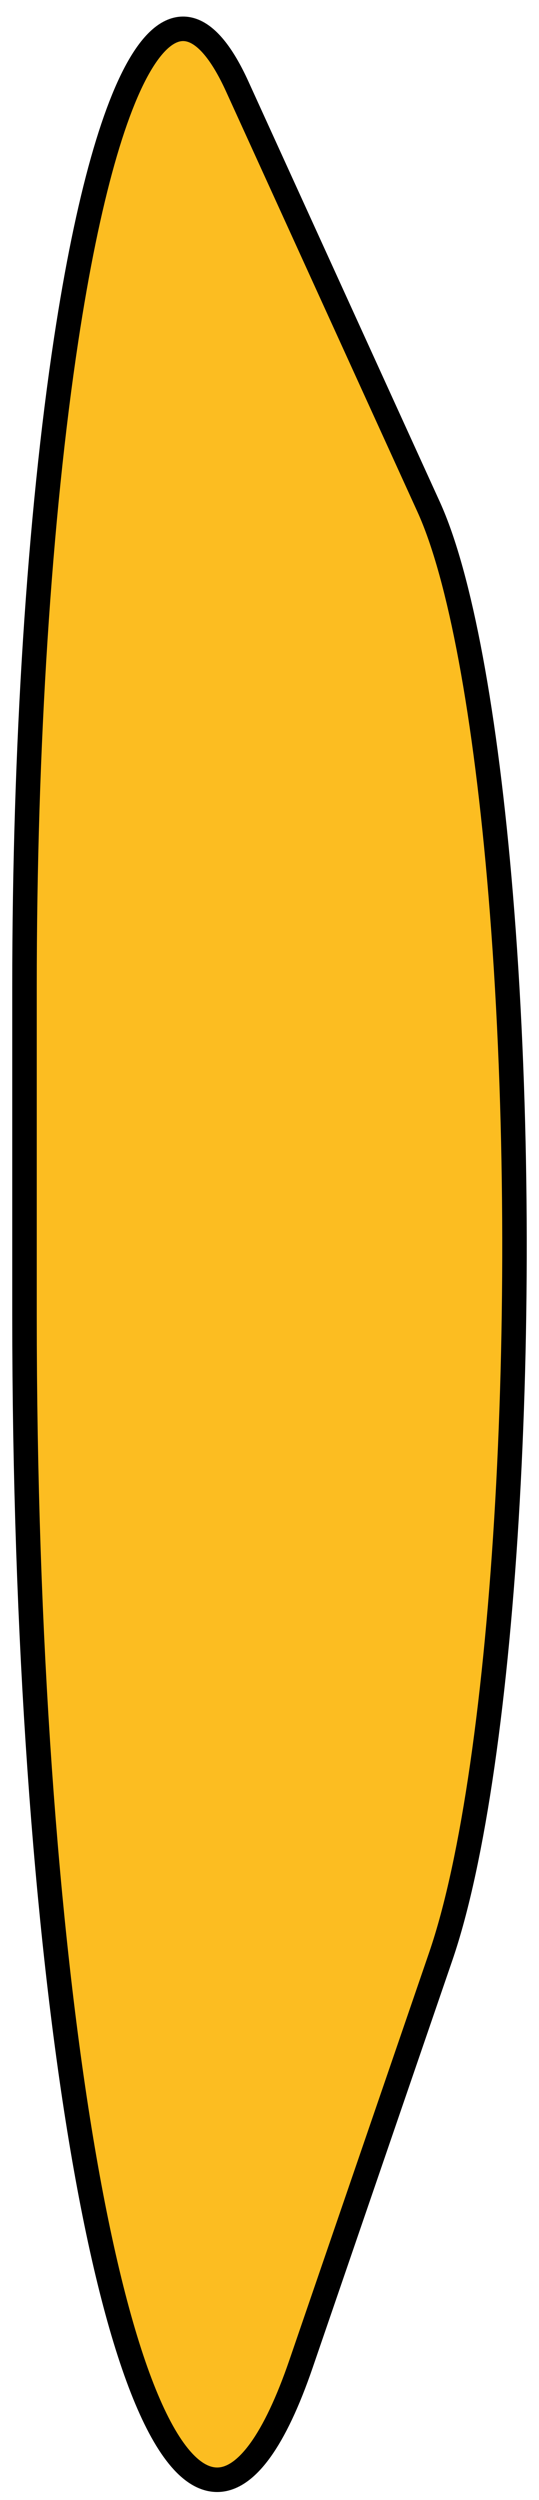 <svg width="22" height="102" viewBox="0 0 22 102" fill="none" xmlns="http://www.w3.org/2000/svg">
<path d="M1 53.682V40.26C1 30.481 1.607 21.058 2.701 13.85C4.47 2.203 7.225 -1.87 9.684 3.53L17.496 20.681C18.775 23.491 19.828 29.156 20.437 36.51C21.764 52.539 20.663 72.027 17.991 79.819L12.285 96.452C11.218 99.561 10.05 101.175 8.865 101.175C4.521 101.175 1 79.912 1 53.682Z" fill="#FCBD21" stroke="black"/>
</svg>
